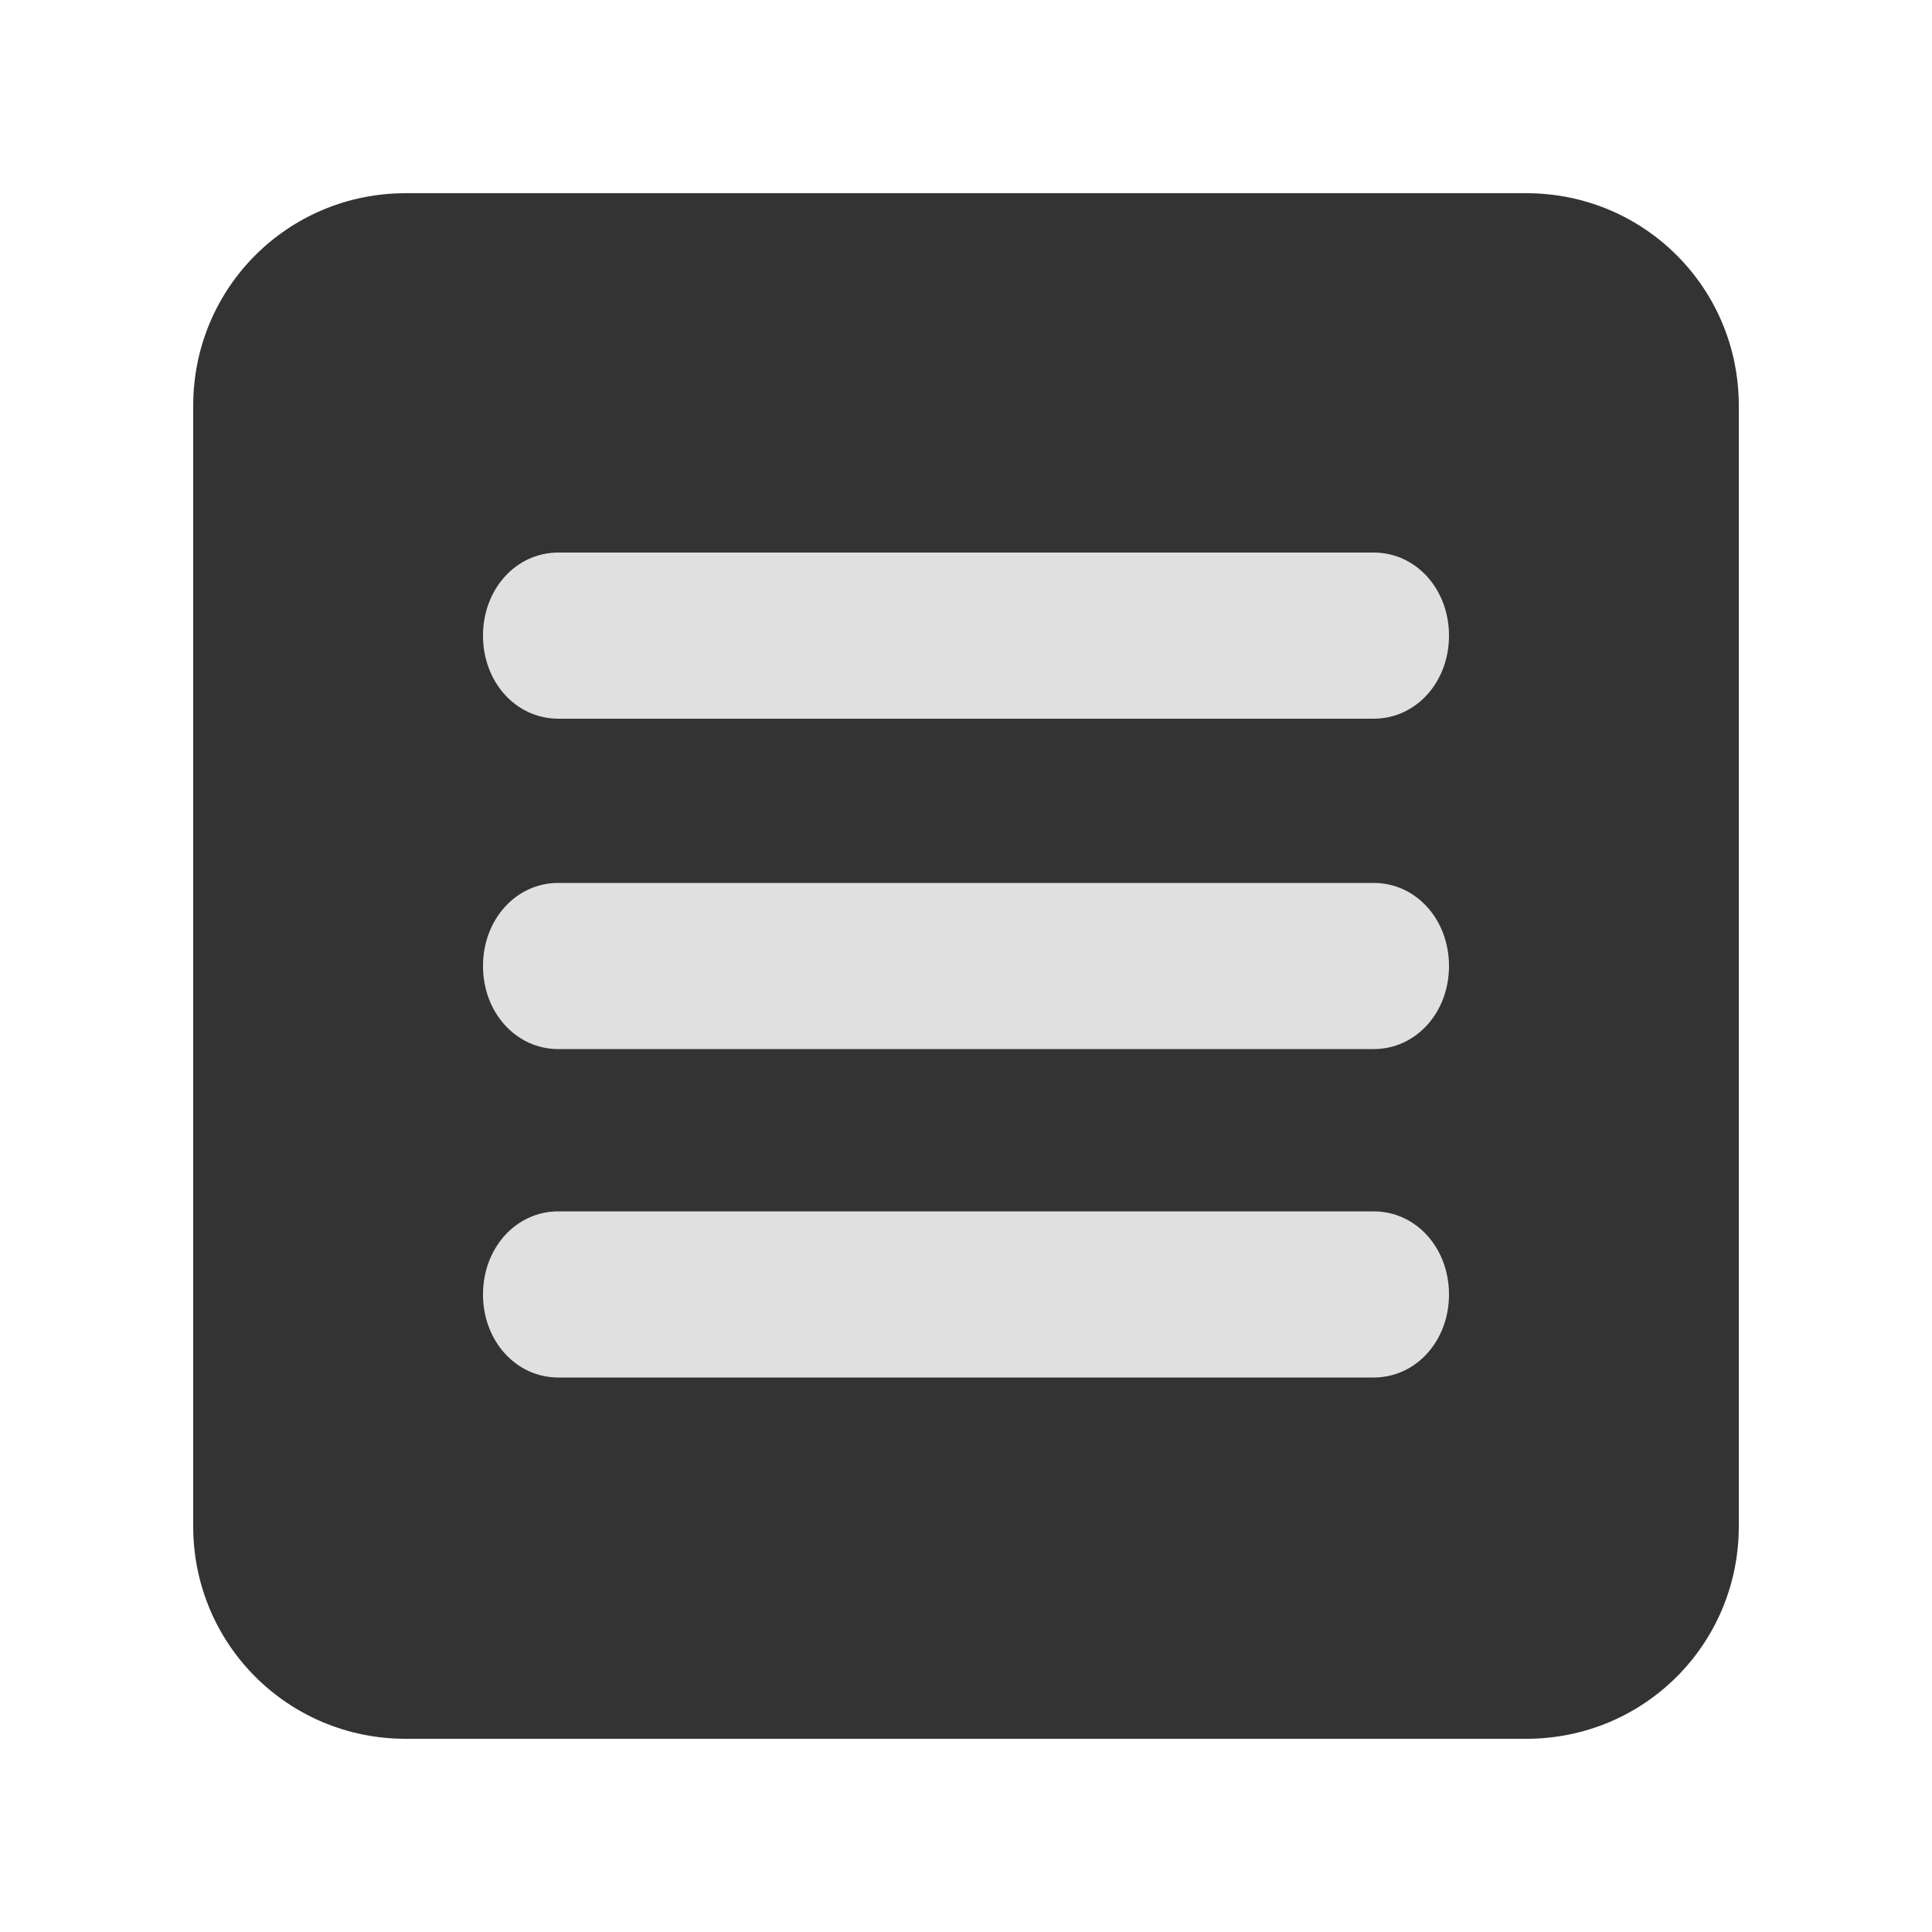 <svg viewBox="0 0 100 100" xmlns="http://www.w3.org/2000/svg"><path d="m79 90h-58c-6.1 0-11-4.9-11-11v-58c0-6.1 4.9-11 11-11h58c6.1 0 11 4.9 11 11v58c0 6.1-4.9 11-11 11z" fill="#333"/><g fill="#e0e0e0"><path d="m71.1 37.2h-42.2c-2.2 0-3.9-1.9-3.9-4.3s1.7-4.3 3.9-4.3h42.2c2.2 0 3.9 1.9 3.9 4.3s-1.7 4.3-3.9 4.3z"/><path d="m71.1 54.3h-42.2c-2.2 0-3.9-1.9-3.9-4.3s1.7-4.3 3.9-4.3h42.2c2.2 0 3.9 1.9 3.9 4.3s-1.7 4.3-3.9 4.3z"/><path d="m71.1 71.3h-42.2c-2.2 0-3.9-1.9-3.9-4.3s1.7-4.3 3.9-4.3h42.2c2.2 0 3.9 1.9 3.9 4.3s-1.7 4.3-3.9 4.3z"/></g></svg>